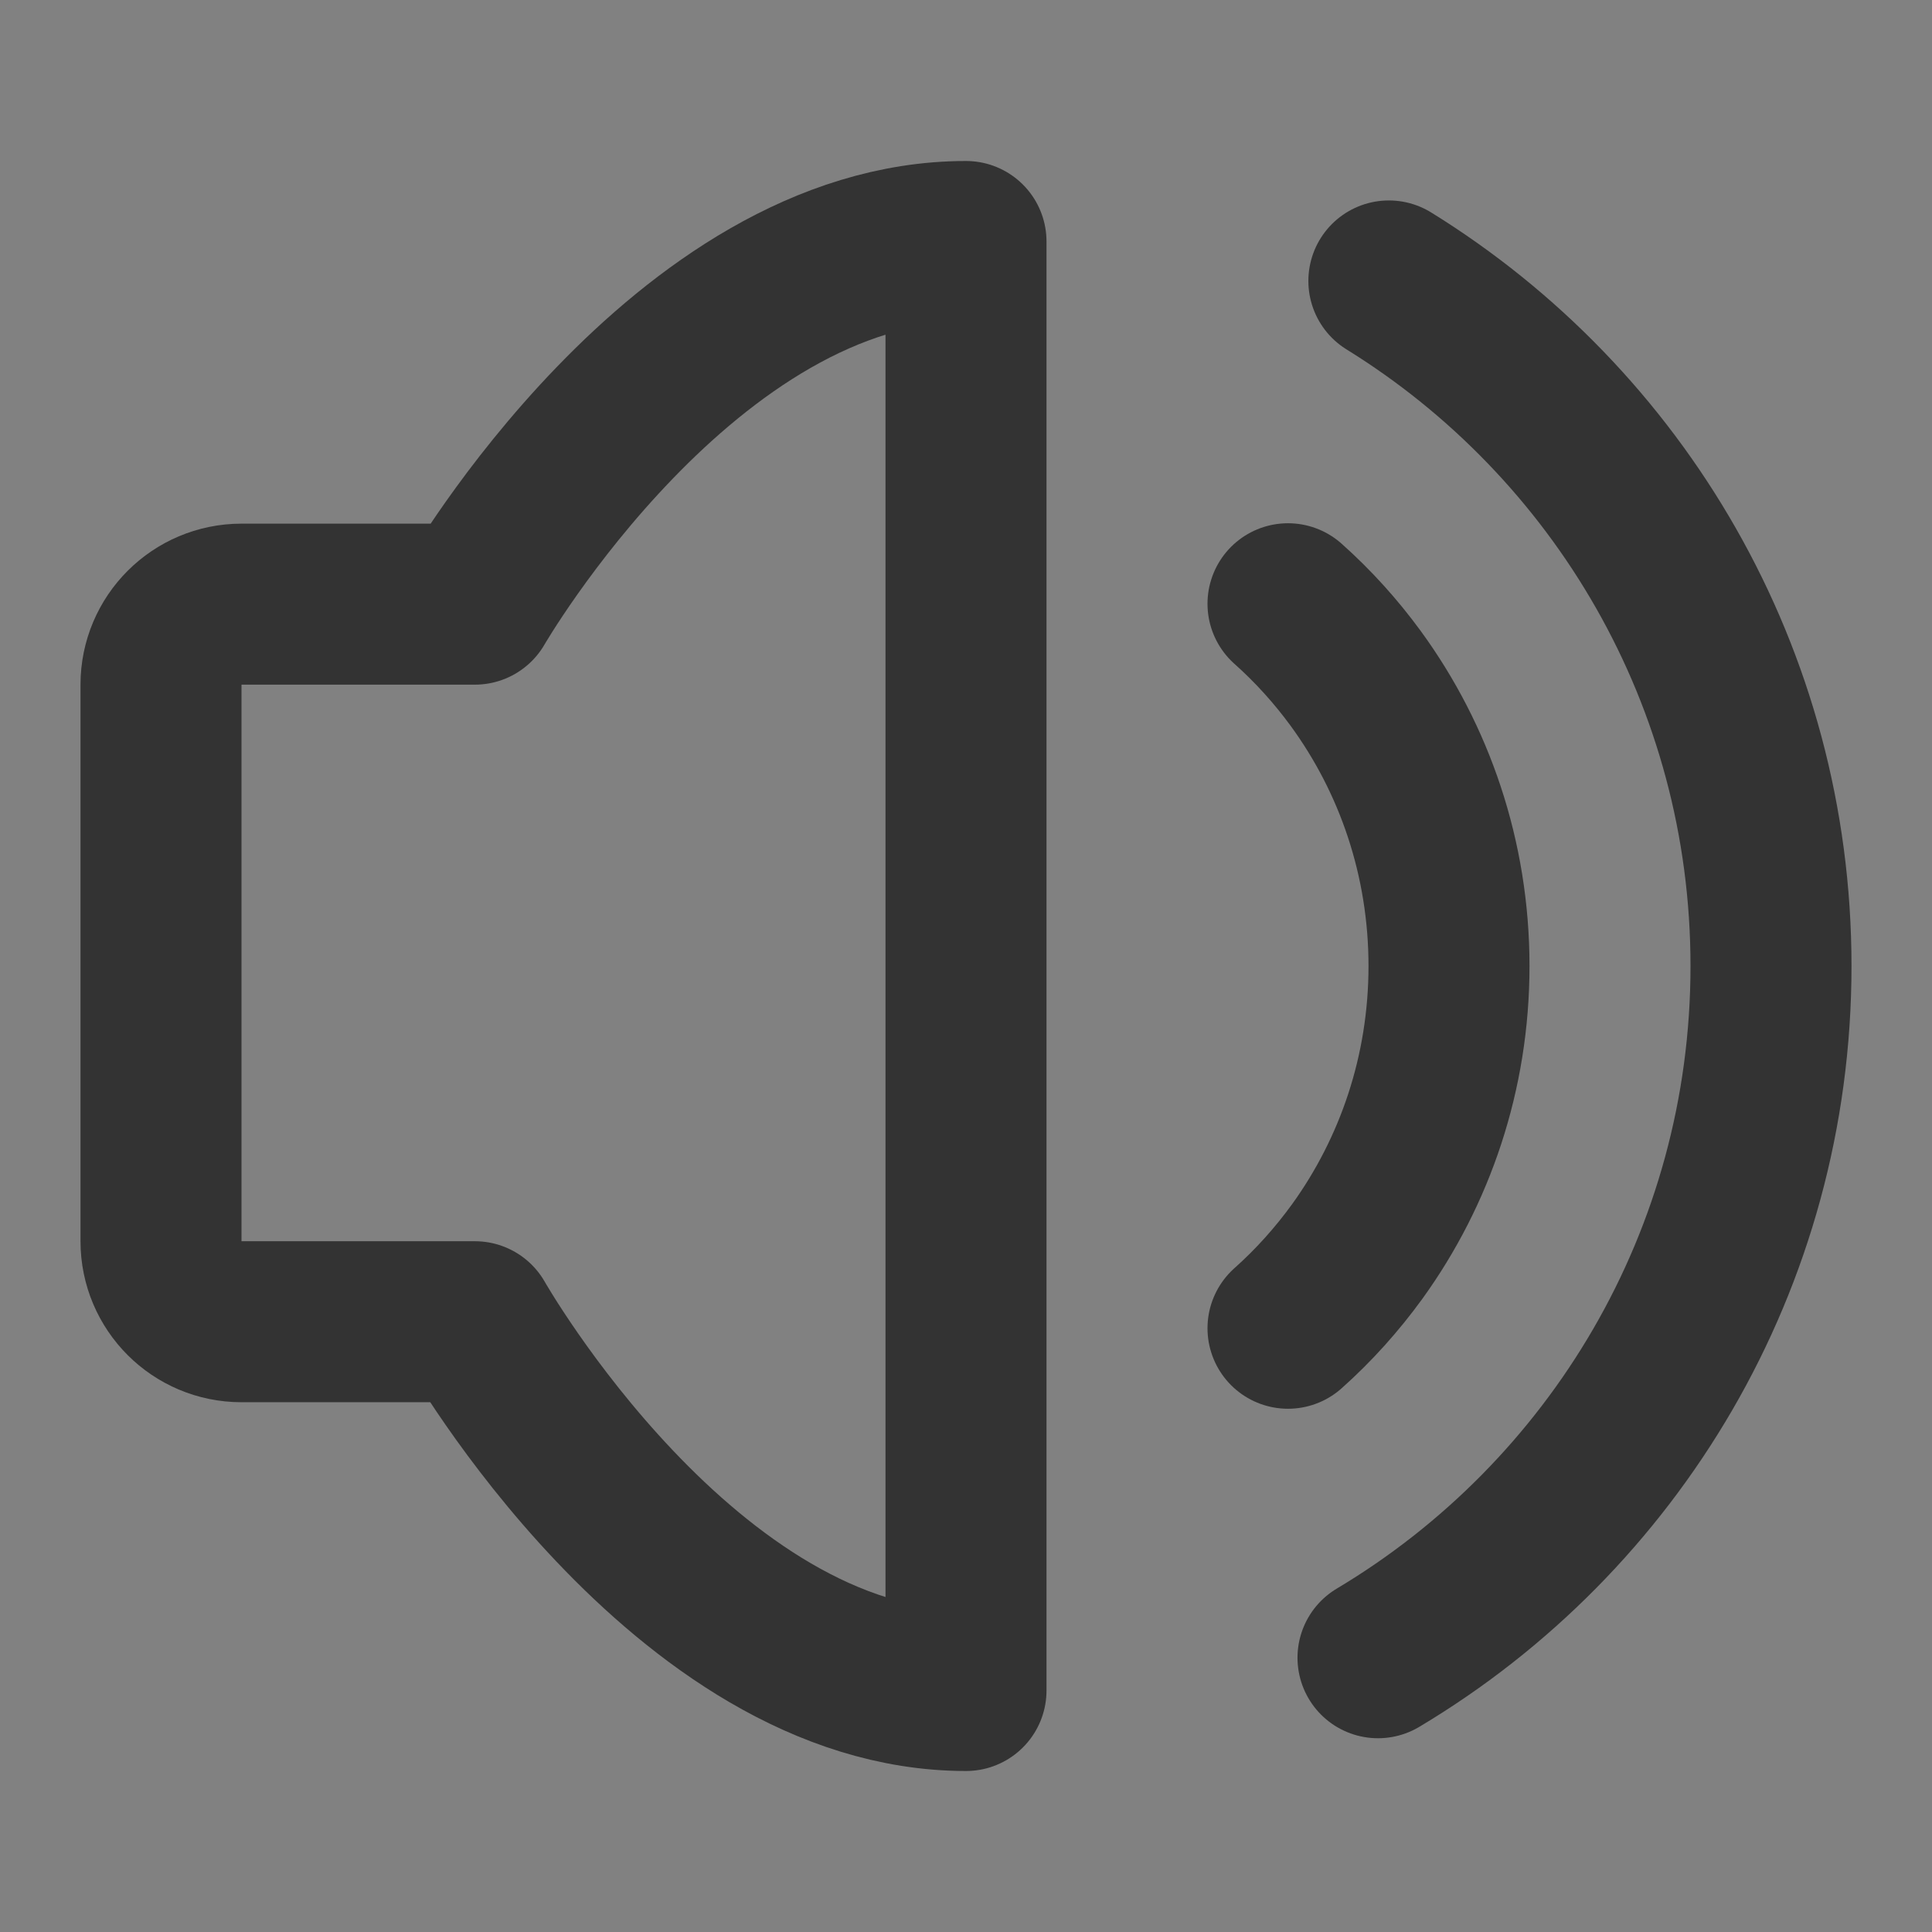 <svg width="24" height="24" viewBox="0 0 24 24" fill="none" xmlns="http://www.w3.org/2000/svg">
<rect x="0" y="0" width="24" height="24" fill="#808080" stroke="none"/>
<g clip-path="url(#clip0_201_54375)">
<path d="M24 0H0V24H24V0Z" fill="white" fill-opacity="0.01"/>
<path d="M12 3V21C8.5 21 5.899 16.419 5.899 16.419H3C2.448 16.419 2 15.972 2 15.419V8.505C2 7.953 2.448 7.505 3 7.505H5.899C5.899 7.505 8.5 3 12 3Z" stroke="#333333" stroke-width="2" stroke-linejoin="round"/>
<path d="M16 7.5C16.312 7.778 16.594 8.09 16.842 8.429C17.569 9.425 18 10.661 18 12C18 13.327 17.577 14.553 16.861 15.545C16.608 15.894 16.32 16.215 16 16.5" stroke="#333333" stroke-width="2" stroke-linecap="round" stroke-linejoin="round"/>
<path d="M17.118 20.593C20.042 18.848 22 15.653 22 12C22 8.404 20.102 5.252 17.253 3.49" stroke="#333333" stroke-width="2" stroke-linecap="round"/>
</g>
<defs>
<clipPath id="clip0_201_54375">
<rect width="24" height="24" fill="white"/>
</clipPath>
</defs>
</svg>
